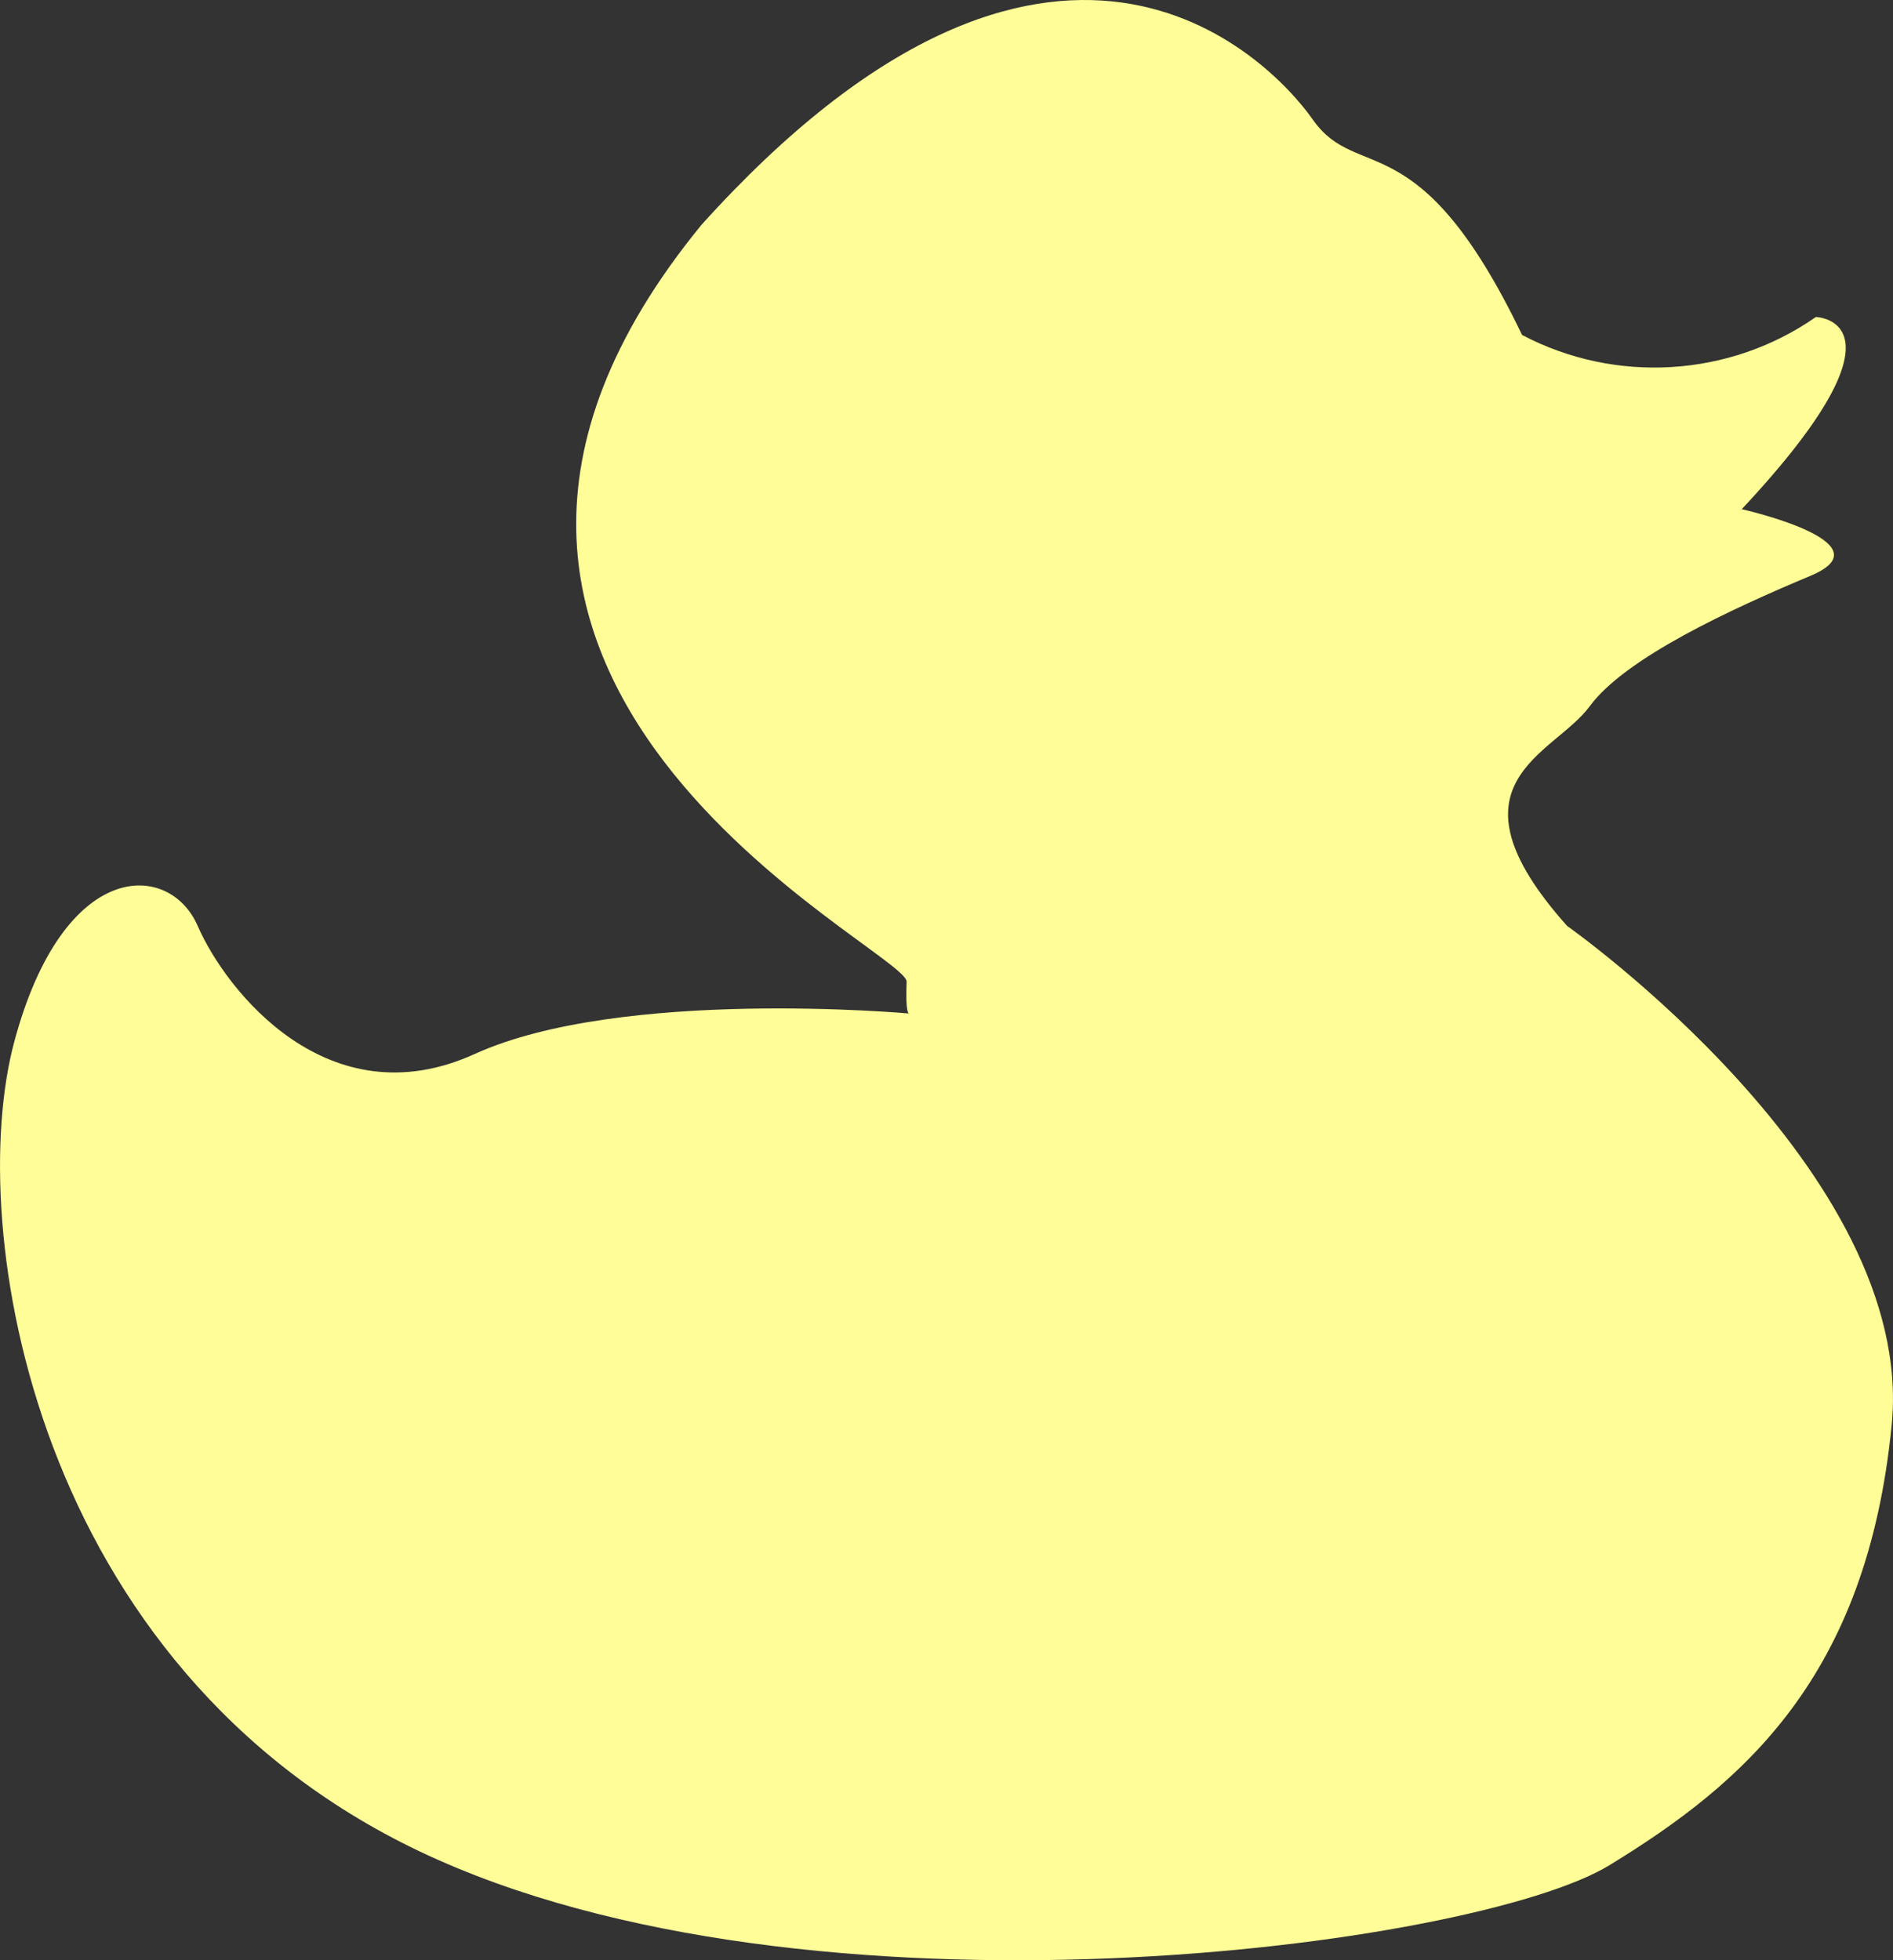 <?xml version="1.0" encoding="UTF-8"?>
<svg width="28px" height="29px" viewBox="0 0 28 29" version="1.1" xmlns="http://www.w3.org/2000/svg" xmlns:xlink="http://www.w3.org/1999/xlink">
    <rect x="0" y="0" width="28" height="29" fill="#333333" stroke="none"/>
    <!-- Generator: Sketch 52.5 (67469) - http://www.bohemiancoding.com/sketch -->
    <title>Shape</title>
    <desc>Created with Sketch.</desc>
    <g id="Page-1" stroke="none" stroke-width="1" fill="none" fill-rule="evenodd">
        <g id="v2" transform="translate(-706, -5309)" fill="#FFFD98" fill-rule="nonzero">
            <path d="M729.179,5322.698 C727.286,5320.575 728.983,5320.171 729.512,5319.451 C730.04,5318.731 731.606,5318.011 732.781,5317.518 C733.955,5317.025 731.763,5316.533 731.763,5316.533 C734.386,5313.728 732.859,5313.69 732.859,5313.69 C731.584,5314.581 729.894,5314.684 728.513,5313.955 C726.986,5310.772 726.086,5311.719 725.42,5310.772 C724.755,5309.824 721.557,5306.577 716.376,5312.326 C710.855,5319.072 719.43,5323.052 719.41,5323.525 C719.391,5323.999 719.443,5323.994 719.443,5323.994 C719.443,5323.994 715.188,5323.607 713.022,5324.593 C710.856,5325.578 709.342,5323.658 708.924,5322.698 C708.507,5321.738 706.94,5321.687 706.21,5324.416 C705.479,5327.145 706.471,5333.664 712.213,5336.393 C717.955,5339.122 727.822,5337.808 729.805,5336.595 C731.789,5335.382 733.616,5333.815 733.981,5330.076 C734.347,5326.336 729.179,5322.698 729.179,5322.698 Z" id="Shape"></path>
        </g>
    </g>
</svg>